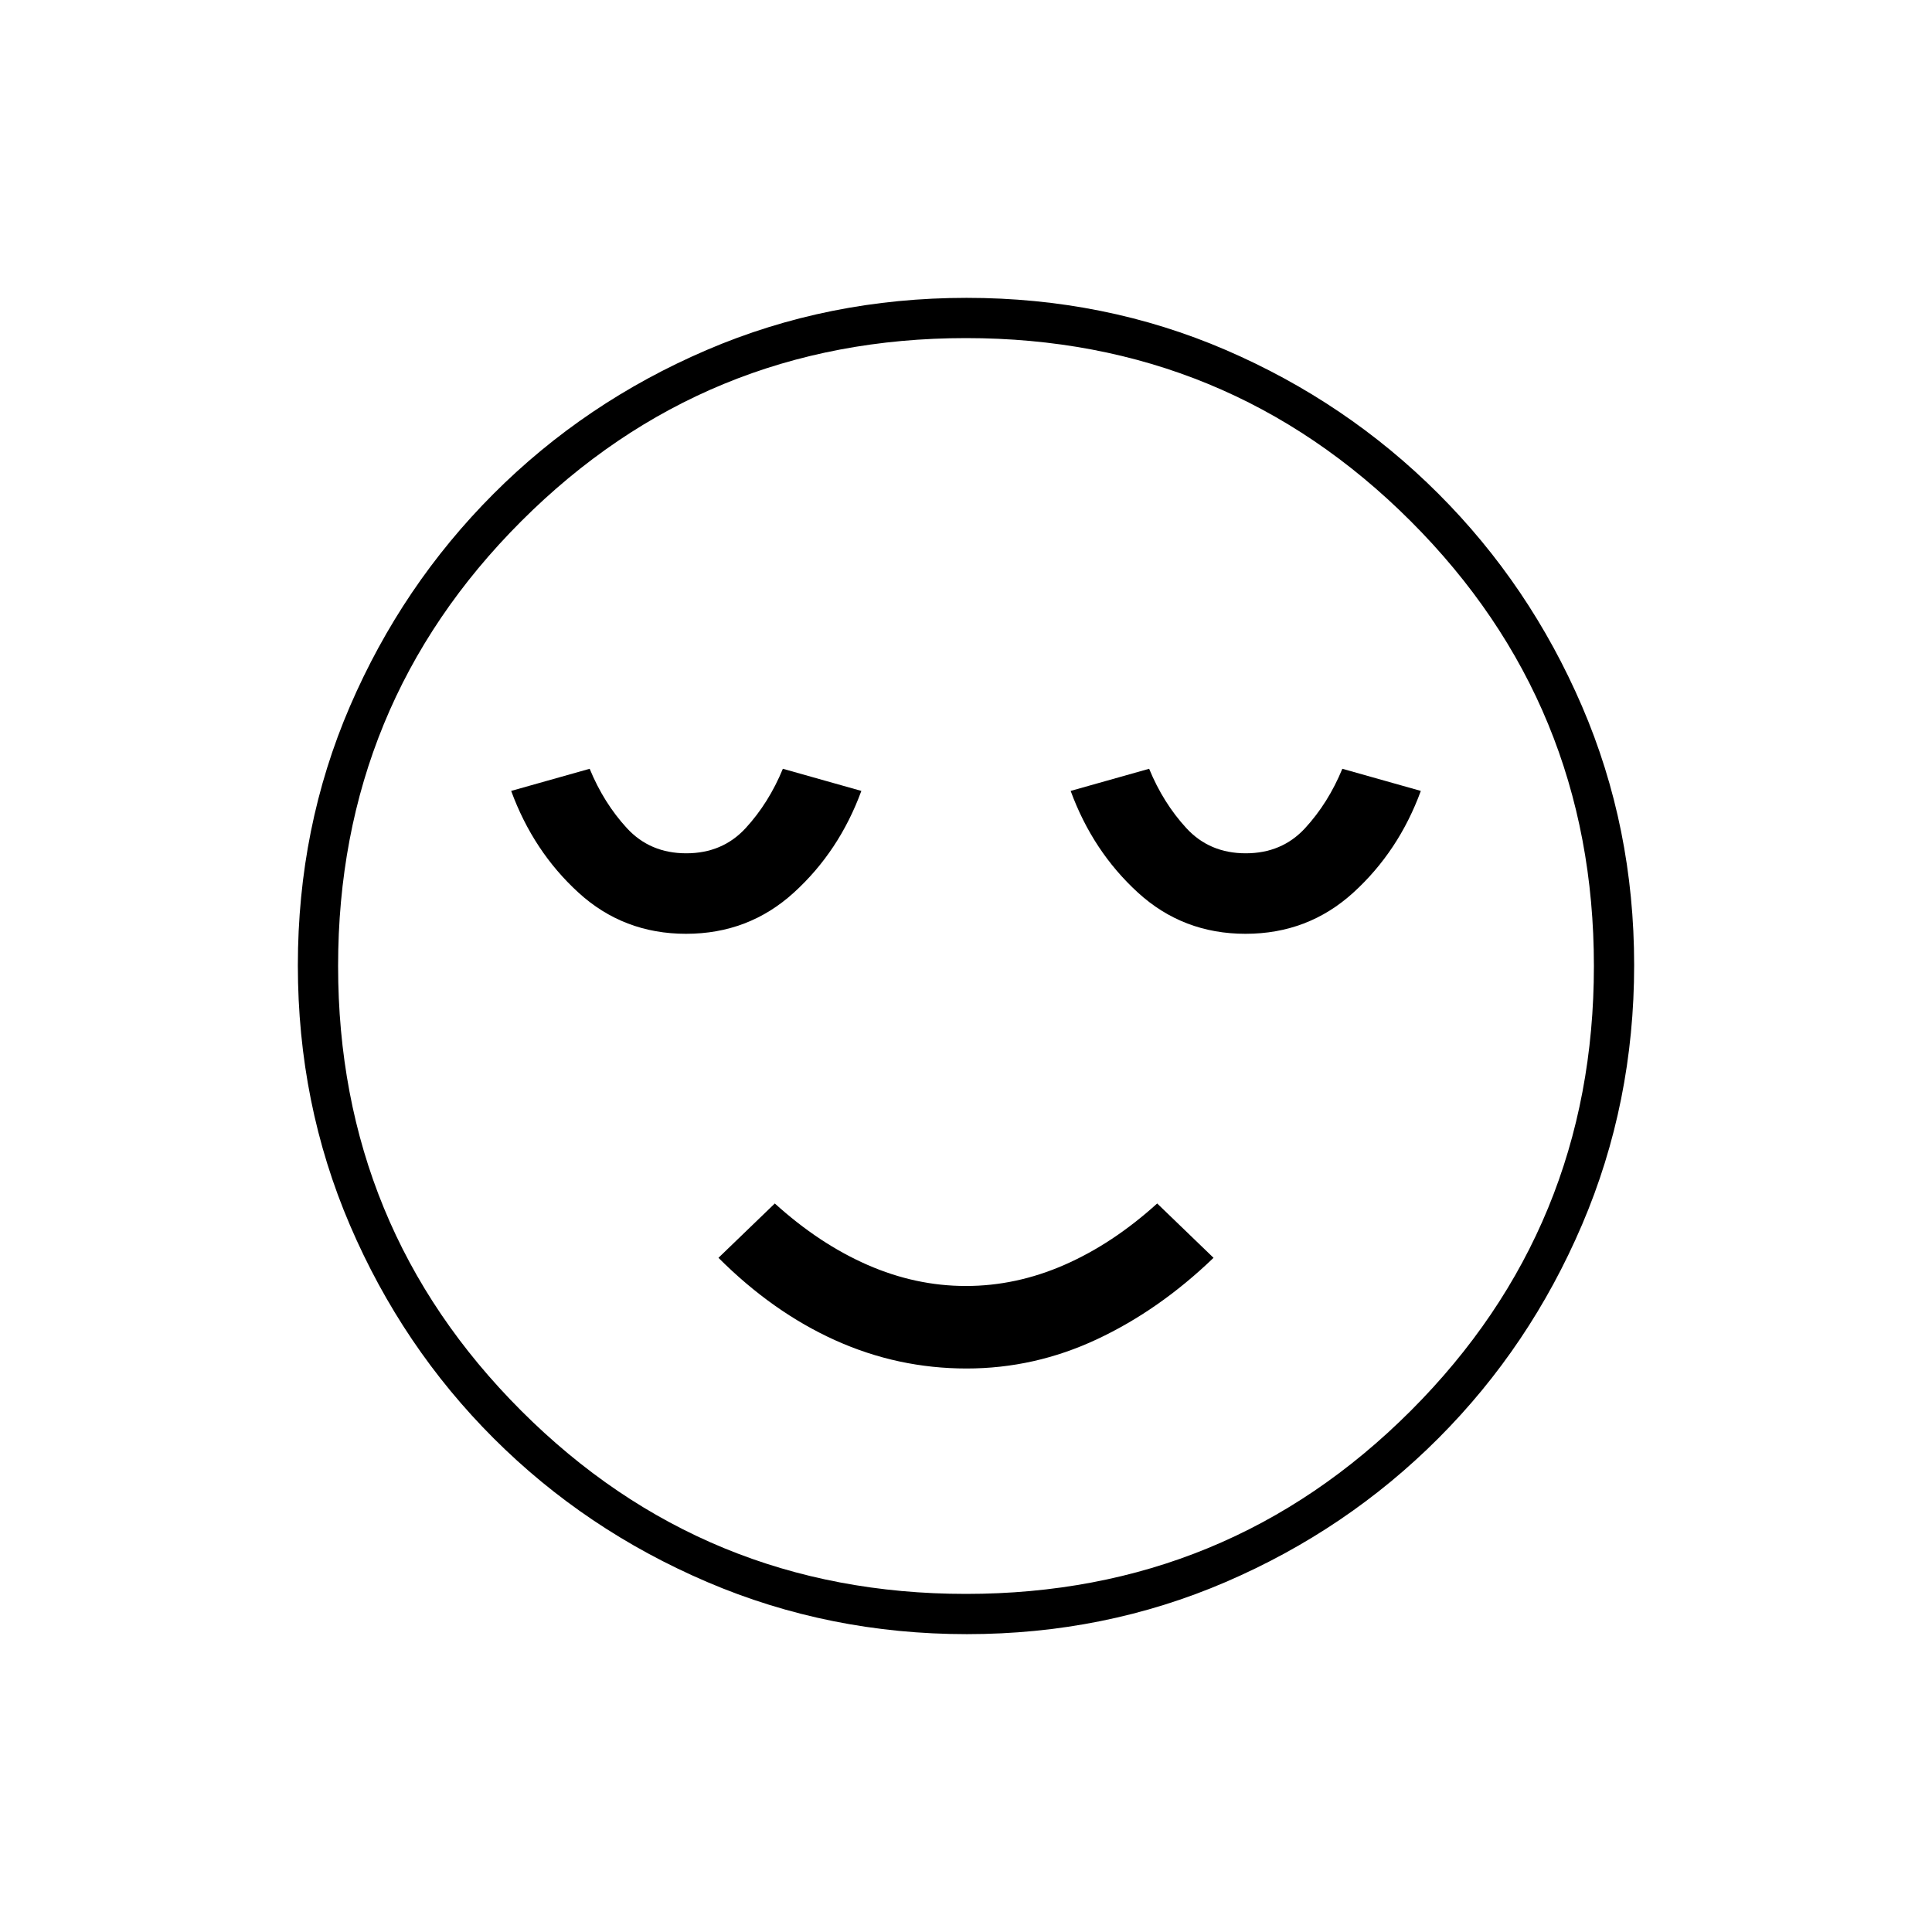 <svg xmlns="http://www.w3.org/2000/svg" height="20" viewBox="0 -960 960 960" width="20"><path d="M340.9-496q31.1 0 53.6-20.5T428-567l-39-11q-7 17-18.5 29.5T341-536q-18 0-29.5-12.5T293-578l-39 11q11 30 33.4 50.5t53.5 20.5Zm139.382 216q33.772 0 64.745-14.5Q576-309 603-335l-28-27q-22.113 20.02-46.105 30.51Q504.903-321 479.952-321q-24.952 0-48.91-10.49Q407.083-341.98 385-362l-28 27q27 27 58.073 41t65.209 14ZM618.9-496q31.1 0 53.6-20.5T706-567l-39-11q-7 17-18.5 29.5T619-536q-18 0-29.5-12.5T571-578l-39 11q11 30 33.4 50.5t53.5 20.5ZM480.45-148q-68.45 0-129.008-25.891-60.559-25.892-106.075-71.348-45.515-45.457-71.441-105.893Q148-411.569 148-480.284q0-68.716 25.891-128.774 25.892-60.059 71.348-105.574 45.457-45.516 105.893-71.442Q411.569-812 480.284-812q68.716 0 128.774 25.891 60.059 25.892 105.574 71.348 45.516 45.457 71.442 105.659Q812-548.899 812-480.45q0 68.45-25.891 129.008-25.892 60.559-71.348 106.075-45.457 45.515-105.659 71.441Q548.899-148 480.45-148ZM480-480Zm0 312q130 0 221-91t91-221q0-130-91-221t-221-91q-130 0-221 91t-91 221q0 130 91 221t221 91Z"/></svg>